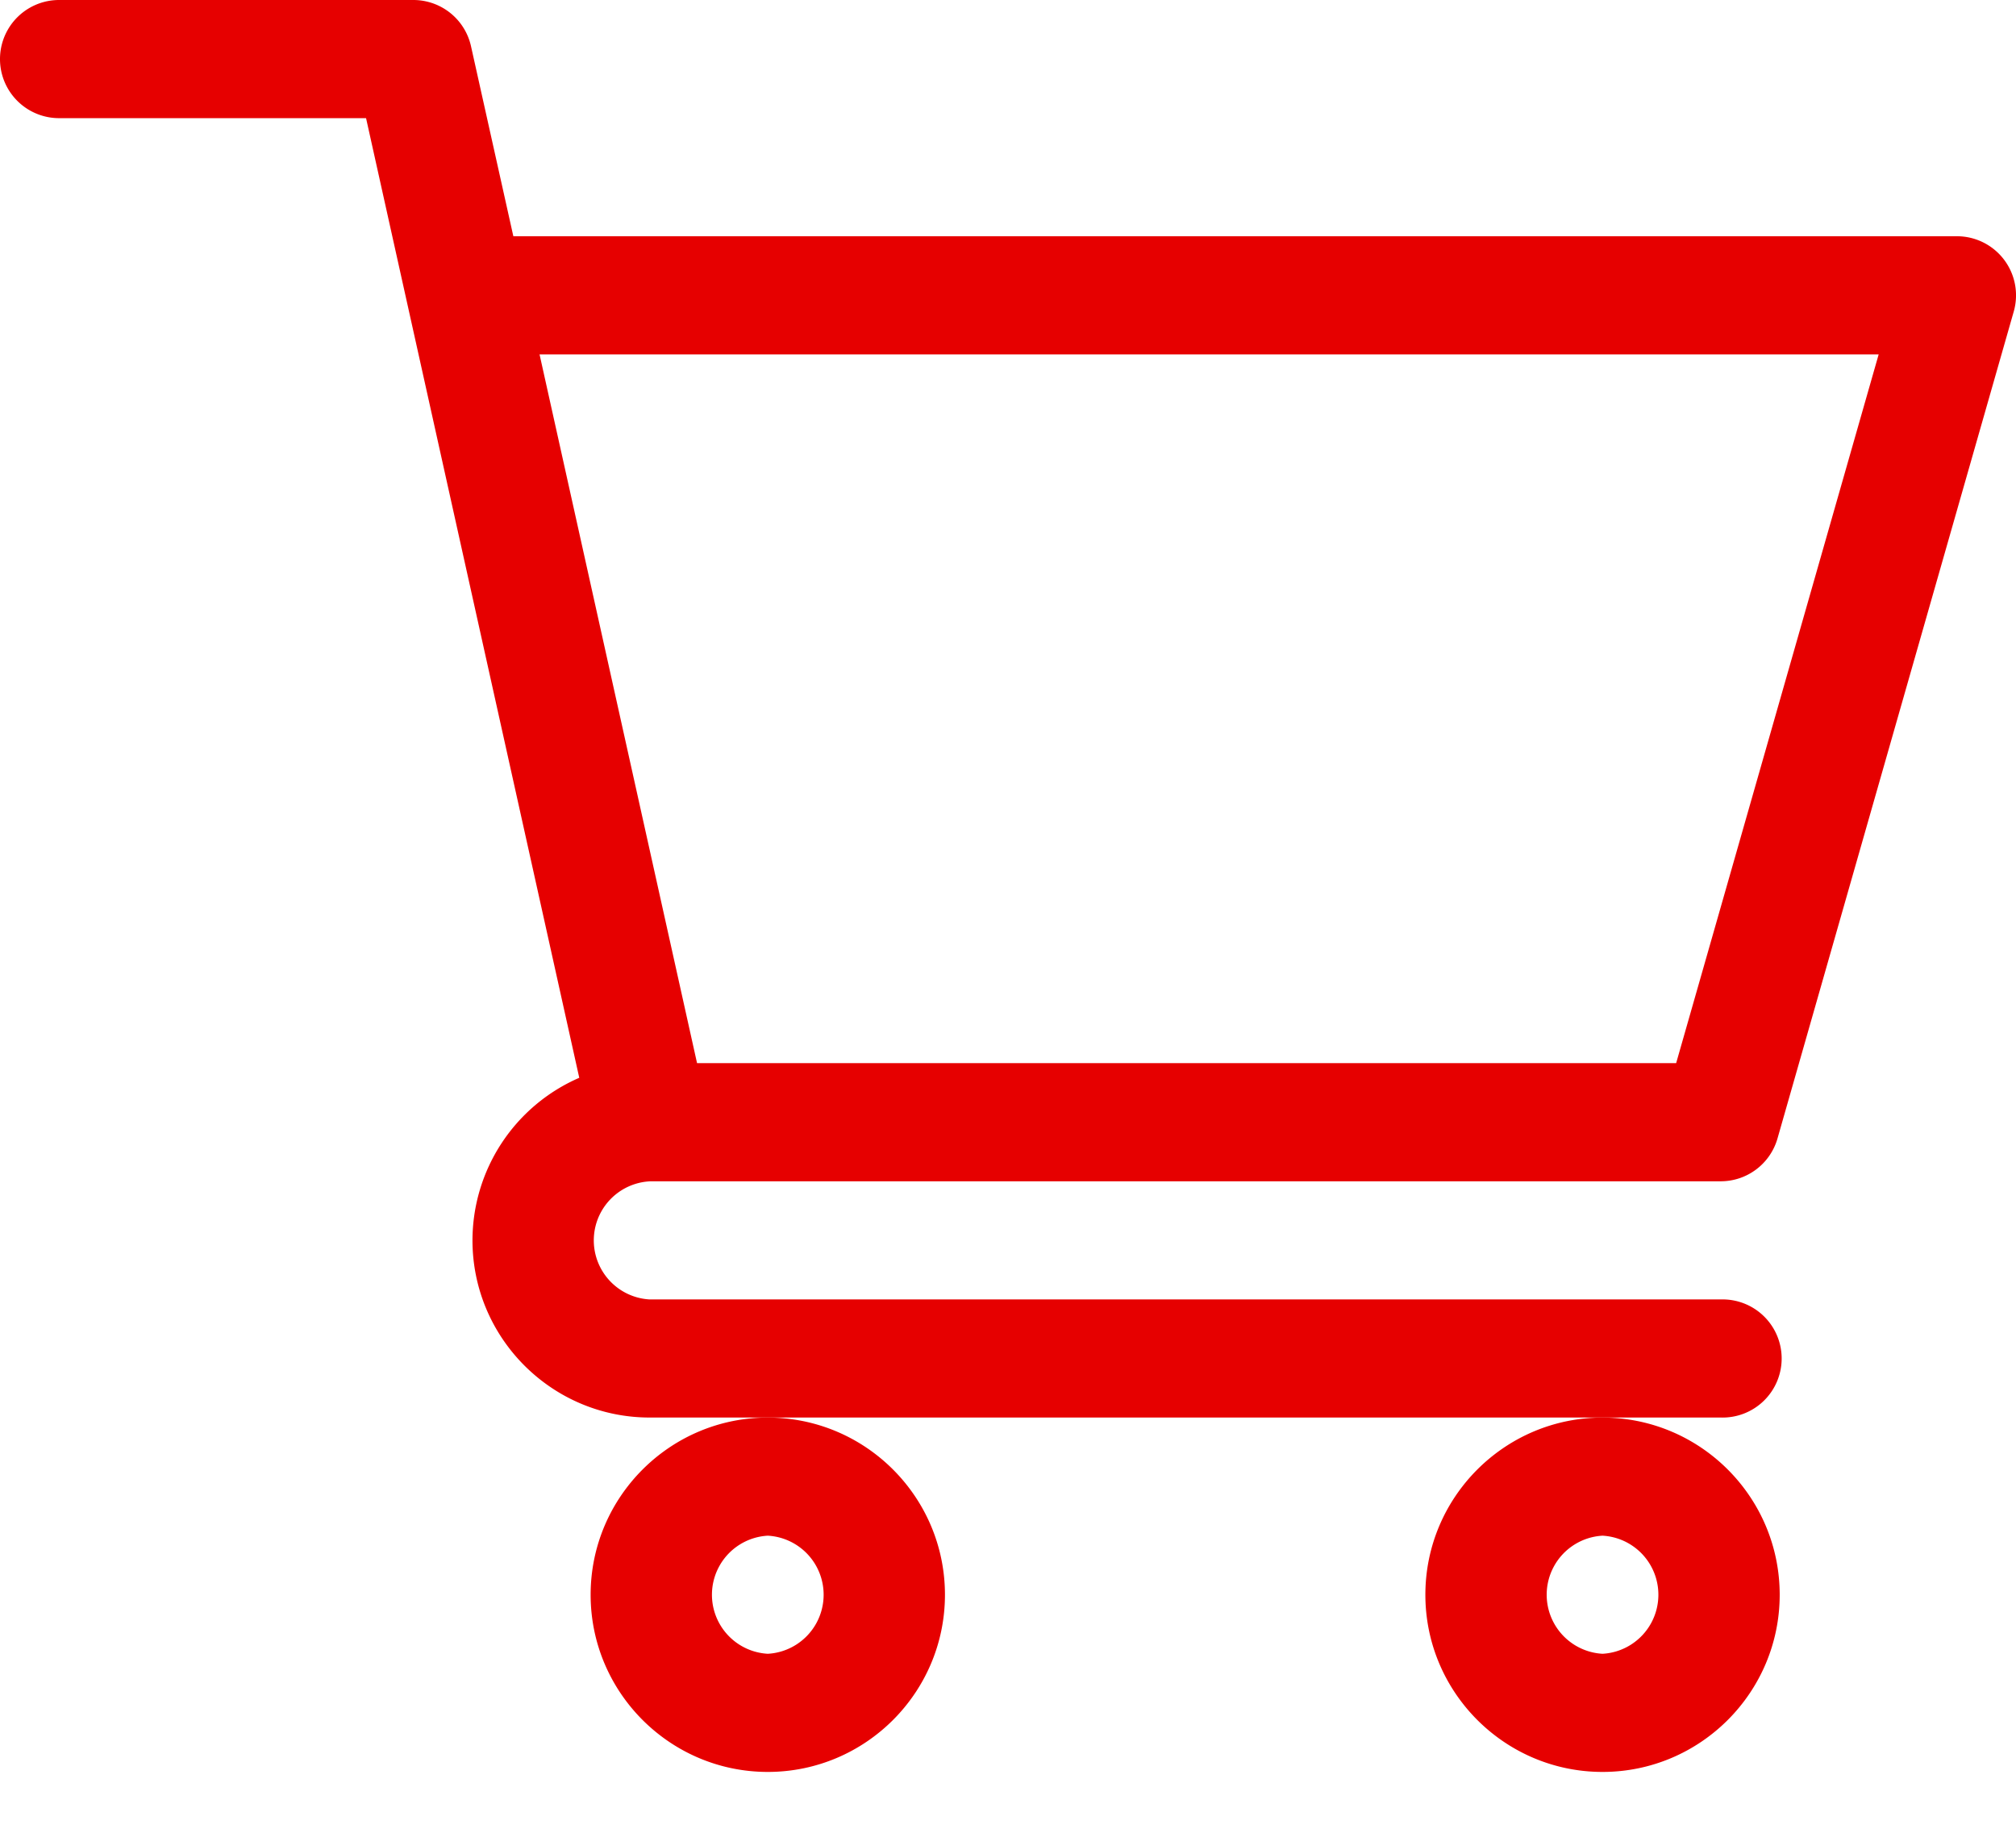 <svg xmlns="http://www.w3.org/2000/svg" width="33" height="30" fill="none" viewBox="0 0 33 30">
    <path fill="#E60000" d="M10.632 19.336h17.534c.432 0 .811-.286.93-.701L32.963 5.1a.967.967 0 0 0-.93-1.233H8.403L7.71.757A.967.967 0 0 0 6.768 0H.967a.967.967 0 1 0 0 1.934h5.025l3.49 15.708a2.905 2.905 0 0 0-1.748 2.66c0 1.6 1.302 2.901 2.9 2.901h17.532a.967.967 0 1 0 0-1.933H10.635a.968.968 0 0 1-.002-1.933zm20.12-13.535l-3.315 11.601H11.41L8.832 5.801h21.92z"/>
    <path fill="#E60000" d="M9.668 26.104c0 1.599 1.301 2.9 2.9 2.9 1.6 0 2.9-1.301 2.9-2.9 0-1.6-1.3-2.9-2.9-2.9-1.599 0-2.9 1.3-2.9 2.9zm2.9-.967a.968.968 0 0 1 0 1.933.968.968 0 0 1 0-1.933zM23.332 26.104c0 1.599 1.301 2.9 2.9 2.9 1.6 0 2.9-1.301 2.9-2.9 0-1.6-1.3-2.9-2.9-2.9-1.599 0-2.9 1.3-2.9 2.9zm2.9-.967a.968.968 0 0 1 0 1.933.968.968 0 0 1 0-1.933z"/>
</svg>
